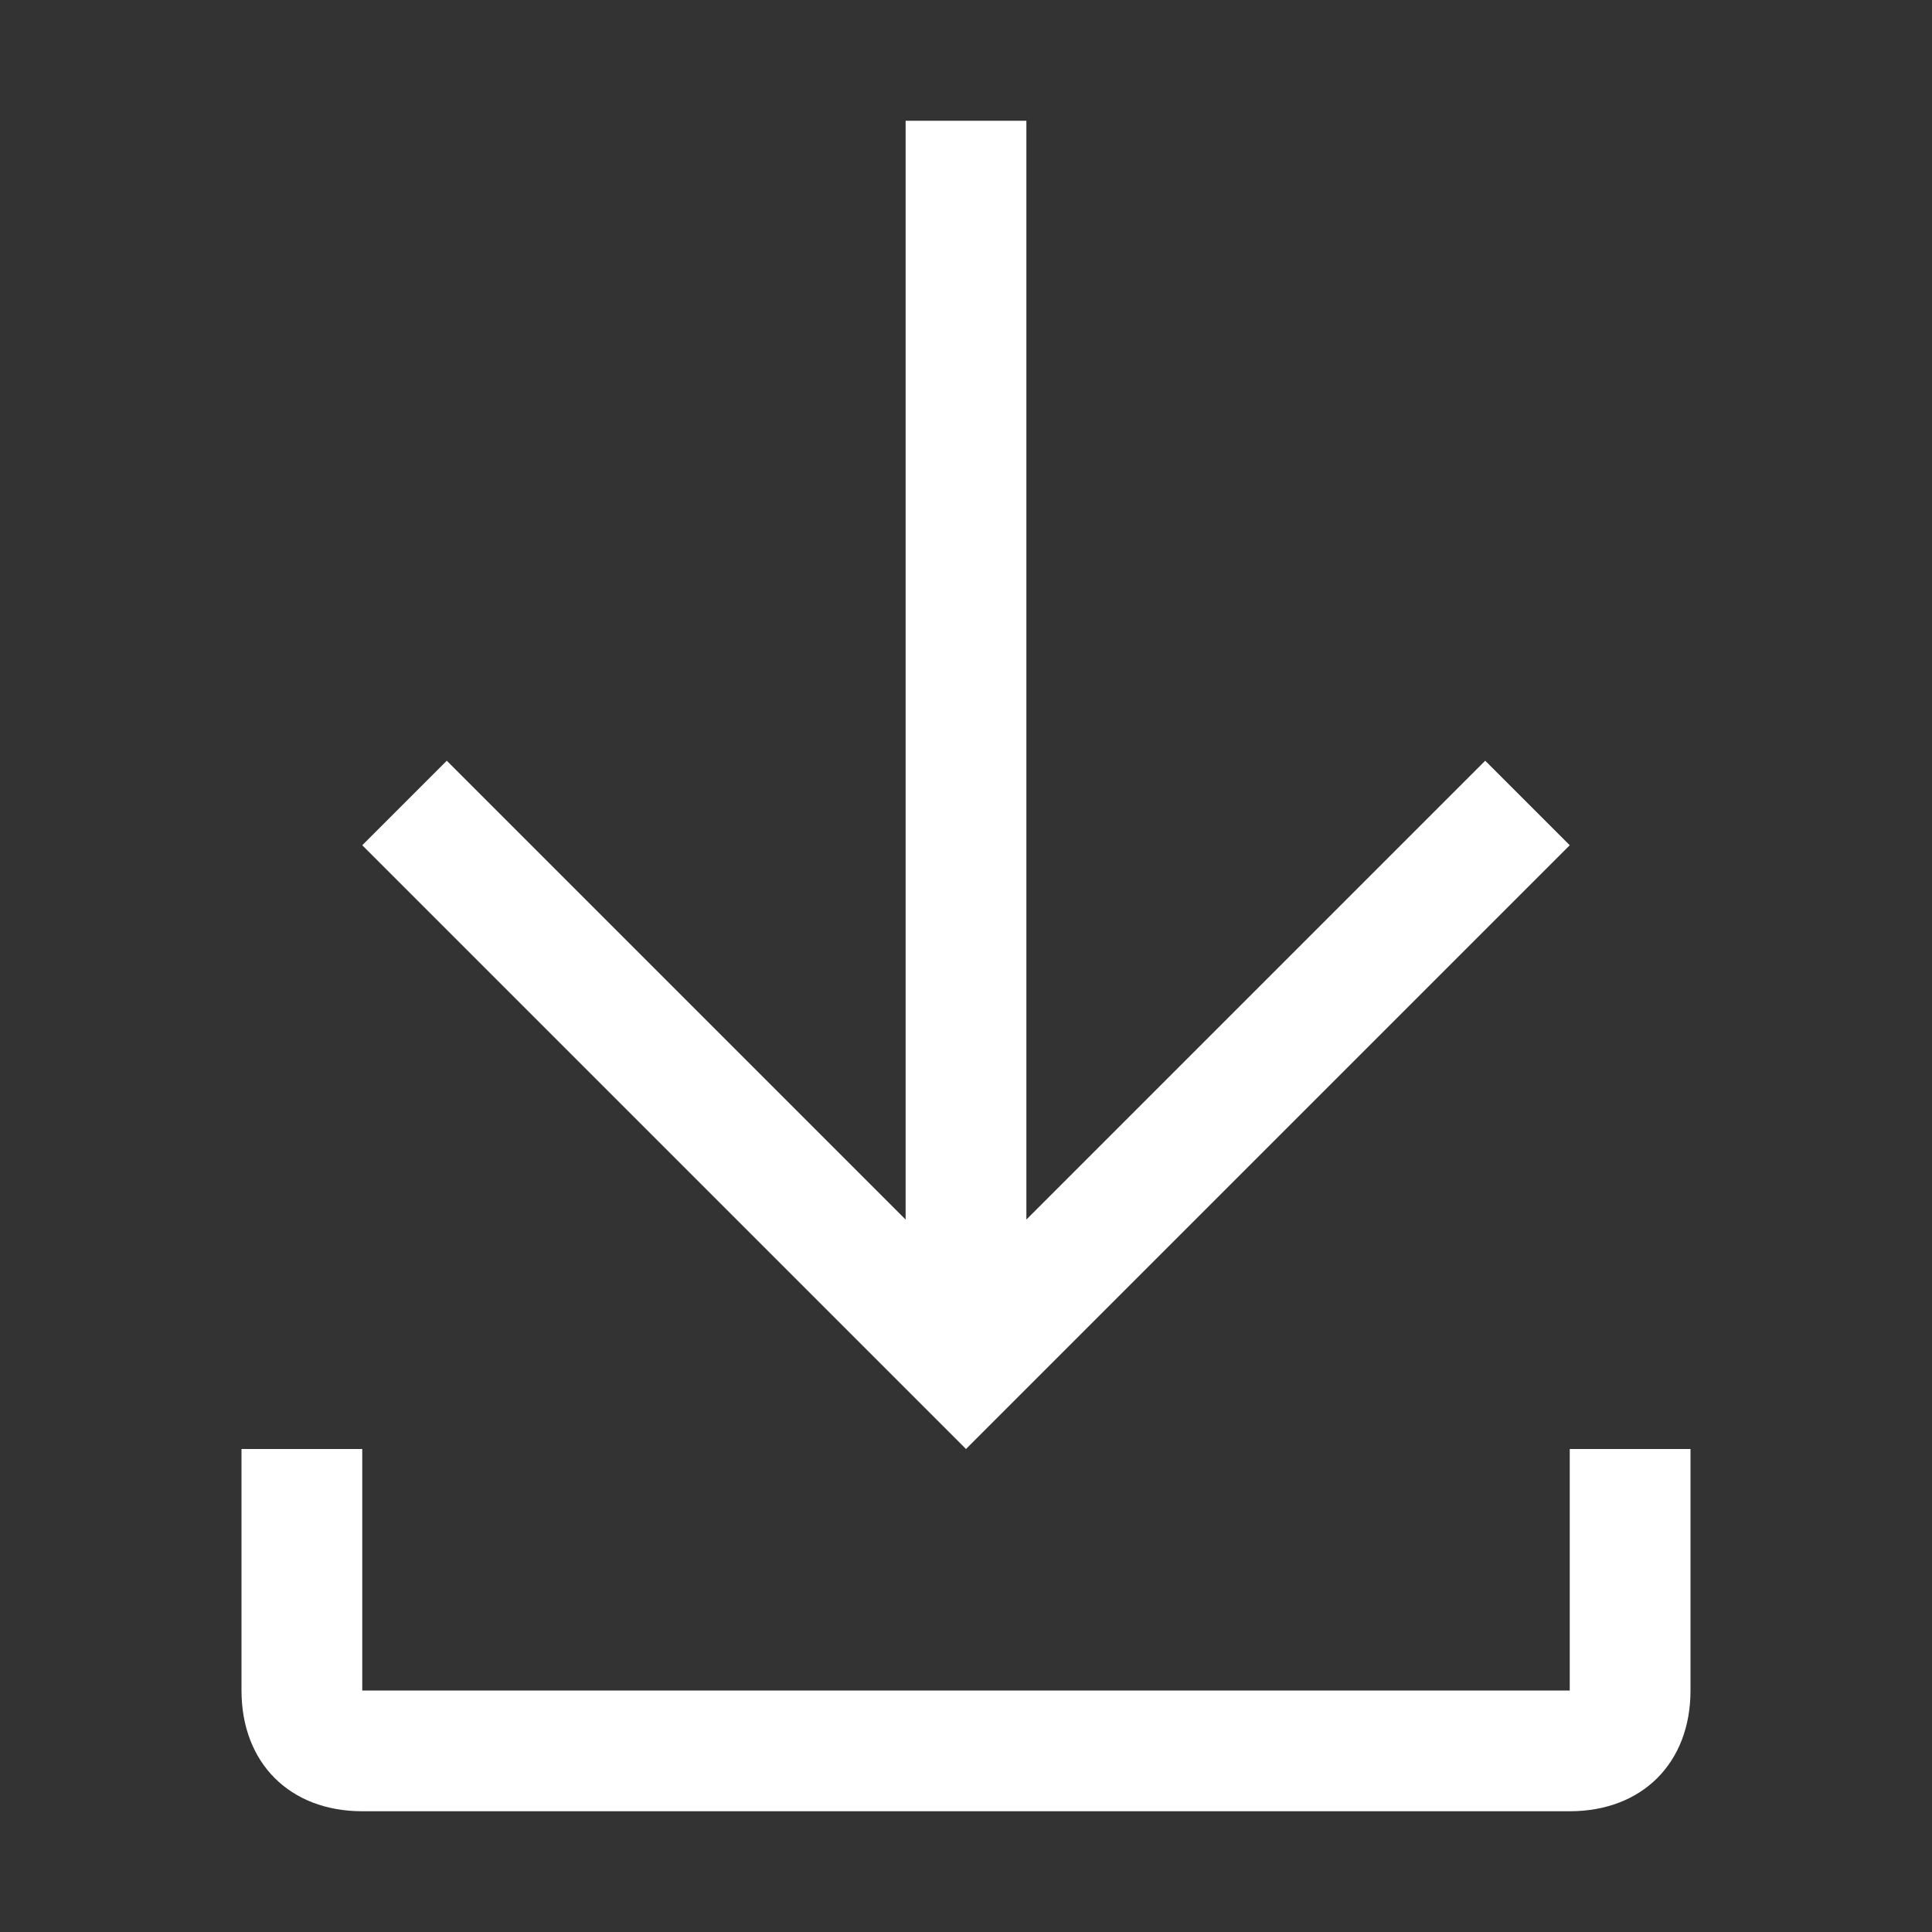 <svg width="16" height="16" viewBox="0 0 16 16" fill="none" xmlns="http://www.w3.org/2000/svg">
<rect x="0" y="0" width="16" height="16" fill="#333333" stroke="none"/>
<path fill-rule="evenodd" clip-rule="evenodd" d="M13 7L12.3 6.3L8.5 10.1V1H7.5V10.1L3.7 6.3L3 7L8 12L13 7ZM13 12V14H3V12H2V14C2 14.6 2.4 15 3 15H13C13.6 15 14 14.6 14 14V12H13Z" fill="white"/>
</svg>
